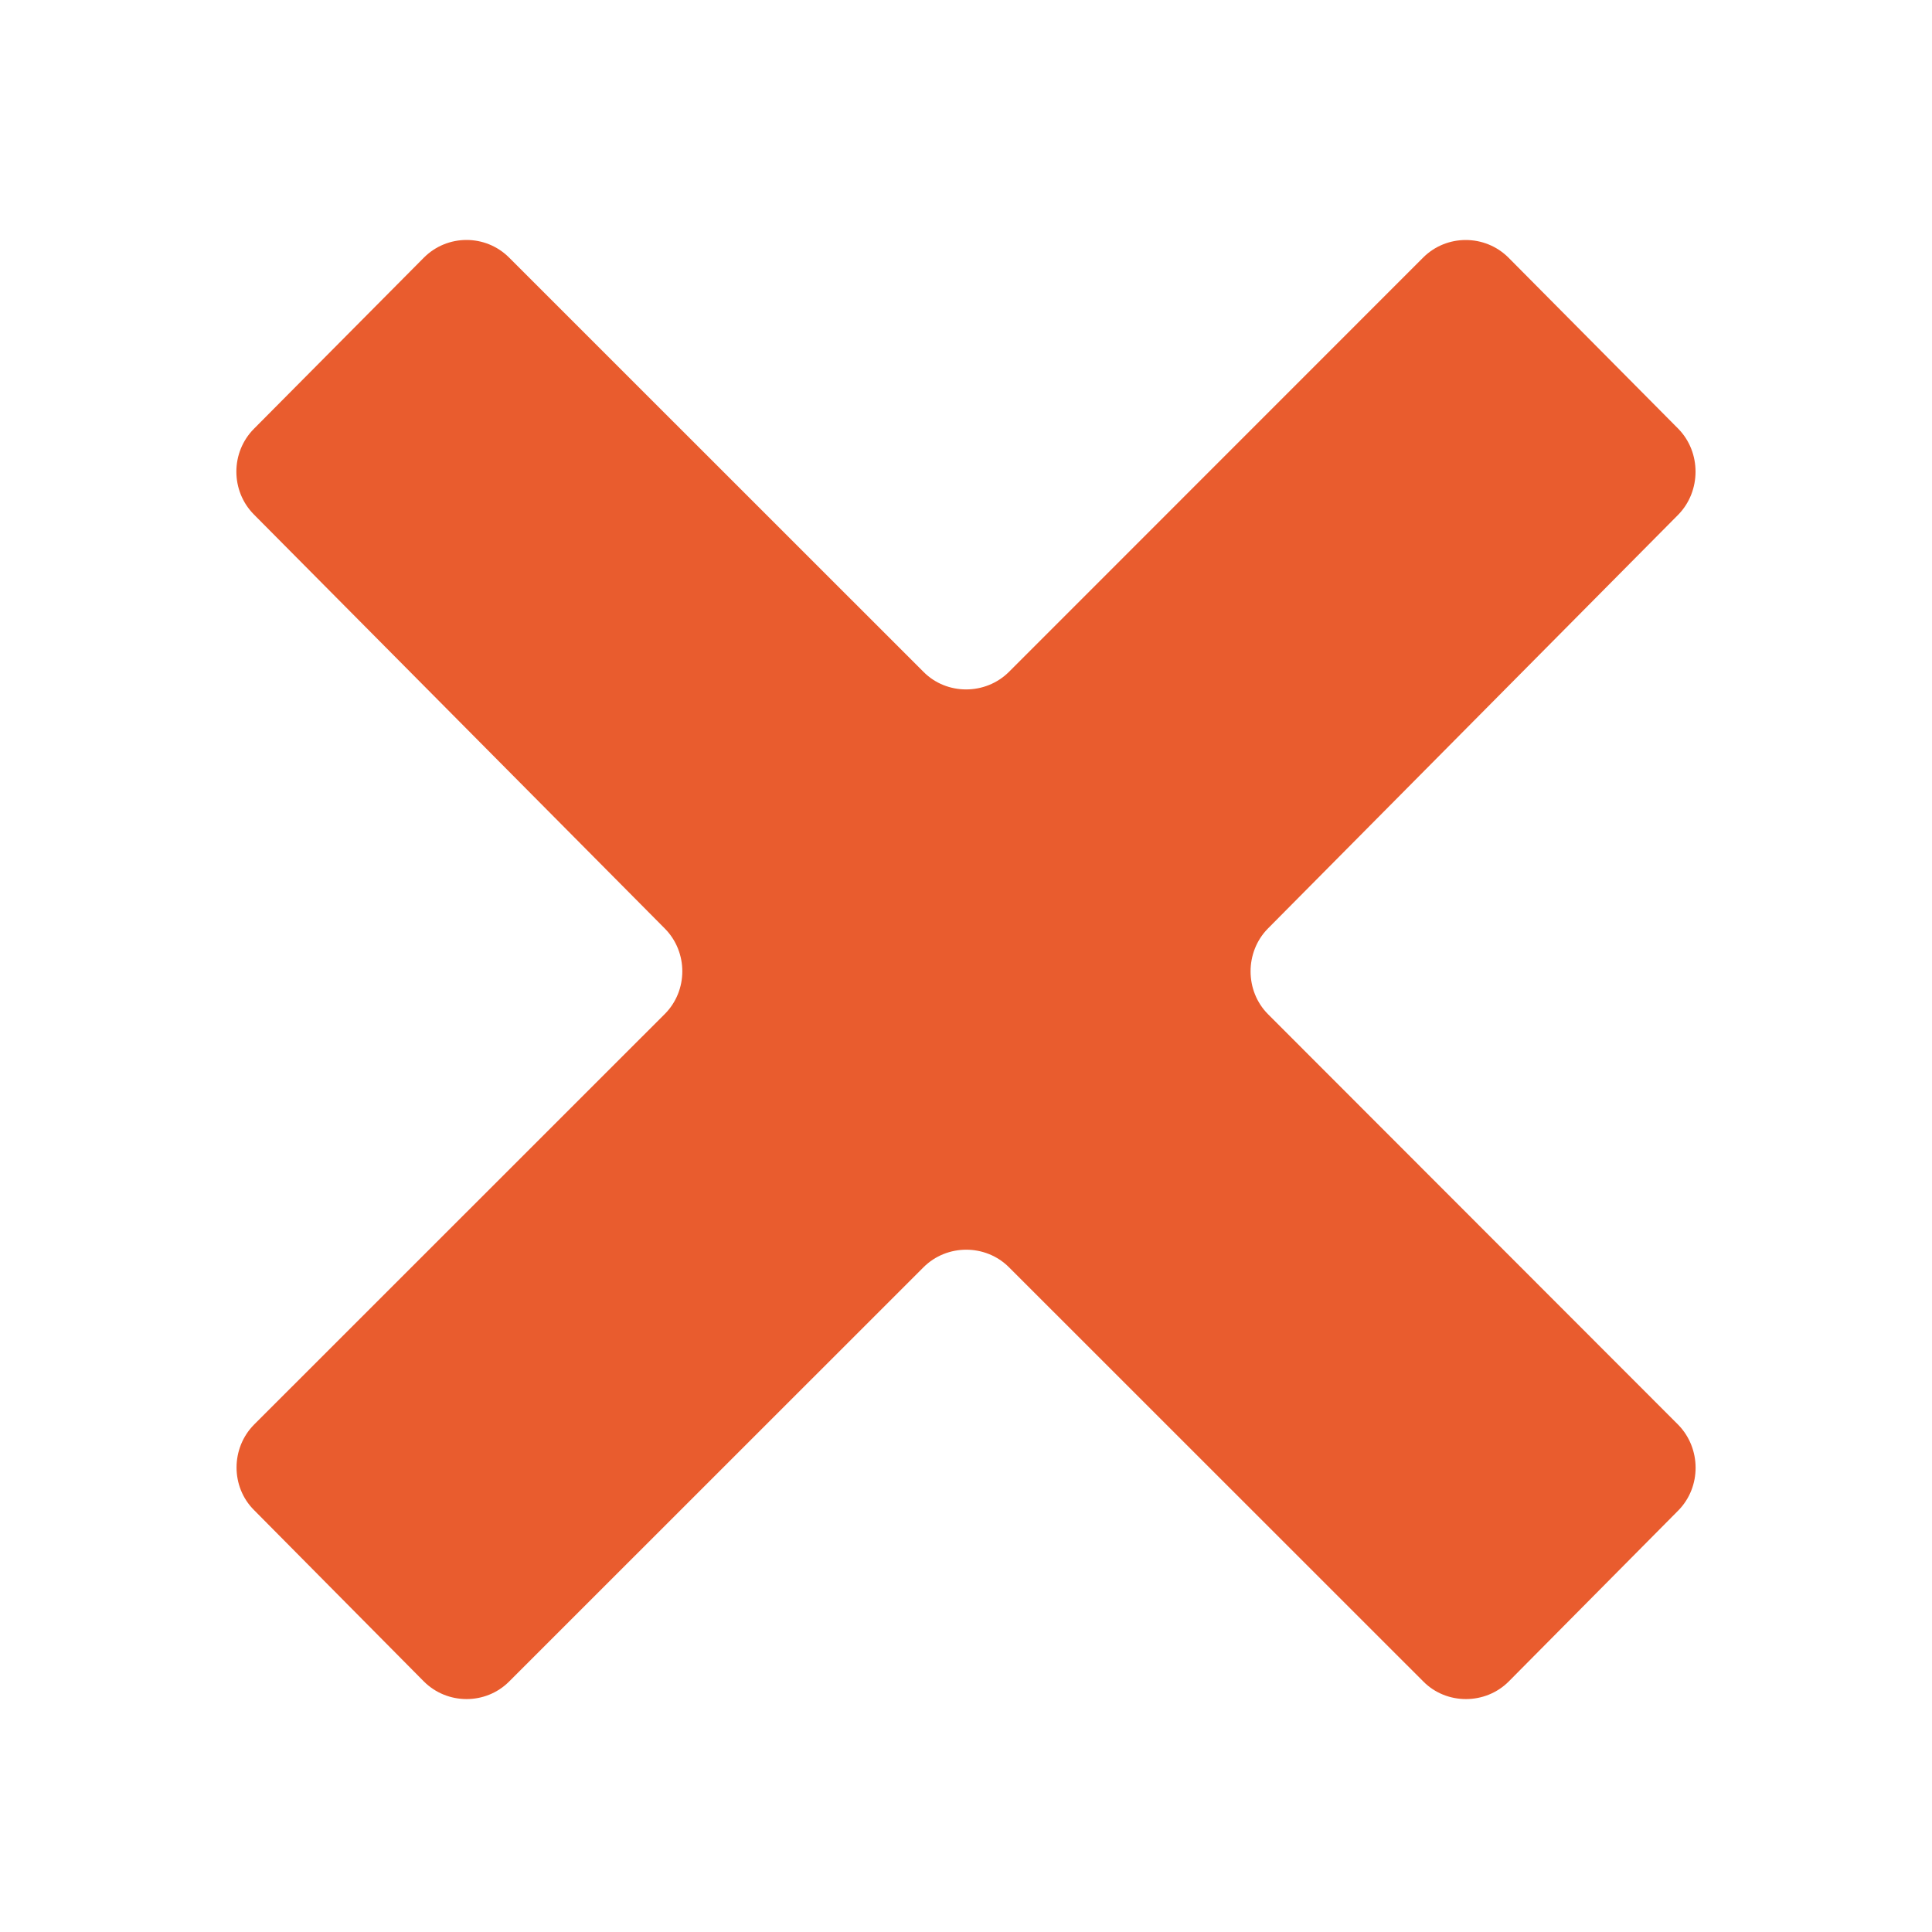 <?xml version="1.0" encoding="utf-8"?>
<!-- Generated by IcoMoon.io -->
<!DOCTYPE svg PUBLIC "-//W3C//DTD SVG 1.1//EN" "http://www.w3.org/Graphics/SVG/1.1/DTD/svg11.dtd">
<svg version="1.1" xmlns="http://www.w3.org/2000/svg" xmlns:xlink="http://www.w3.org/1999/xlink" width="32" height="32" viewBox="0 0 32 32">
<path fill="#e95c2e" d="M7.020 27.85c0.388 0.388 1.024 0.39 1.412 0.002l6.864-6.862c0.388-0.388 1.028-0.388 1.416 0l6.864 6.862c0.384 0.388 1.028 0.386 1.414-0.002l2.81-2.834c0.382-0.39 0.378-1.028-0.004-1.418l-6.794-6.8c-0.384-0.386-0.384-1.028-0.004-1.416l6.802-6.86c0.378-0.39 0.378-1.030 0-1.418l-2.814-2.836c-0.39-0.39-1.026-0.39-1.414-0.002l-6.86 6.862c-0.39 0.388-1.032 0.388-1.416 0l-6.864-6.862c-0.39-0.39-1.024-0.388-1.412 0.002l-2.814 2.834c-0.388 0.39-0.388 1.030 0 1.42l6.806 6.858c0.386 0.39 0.386 1.028-0.002 1.416l-6.8 6.798c-0.388 0.39-0.39 1.032-0.002 1.418l2.812 2.838z"></path>
</svg>
